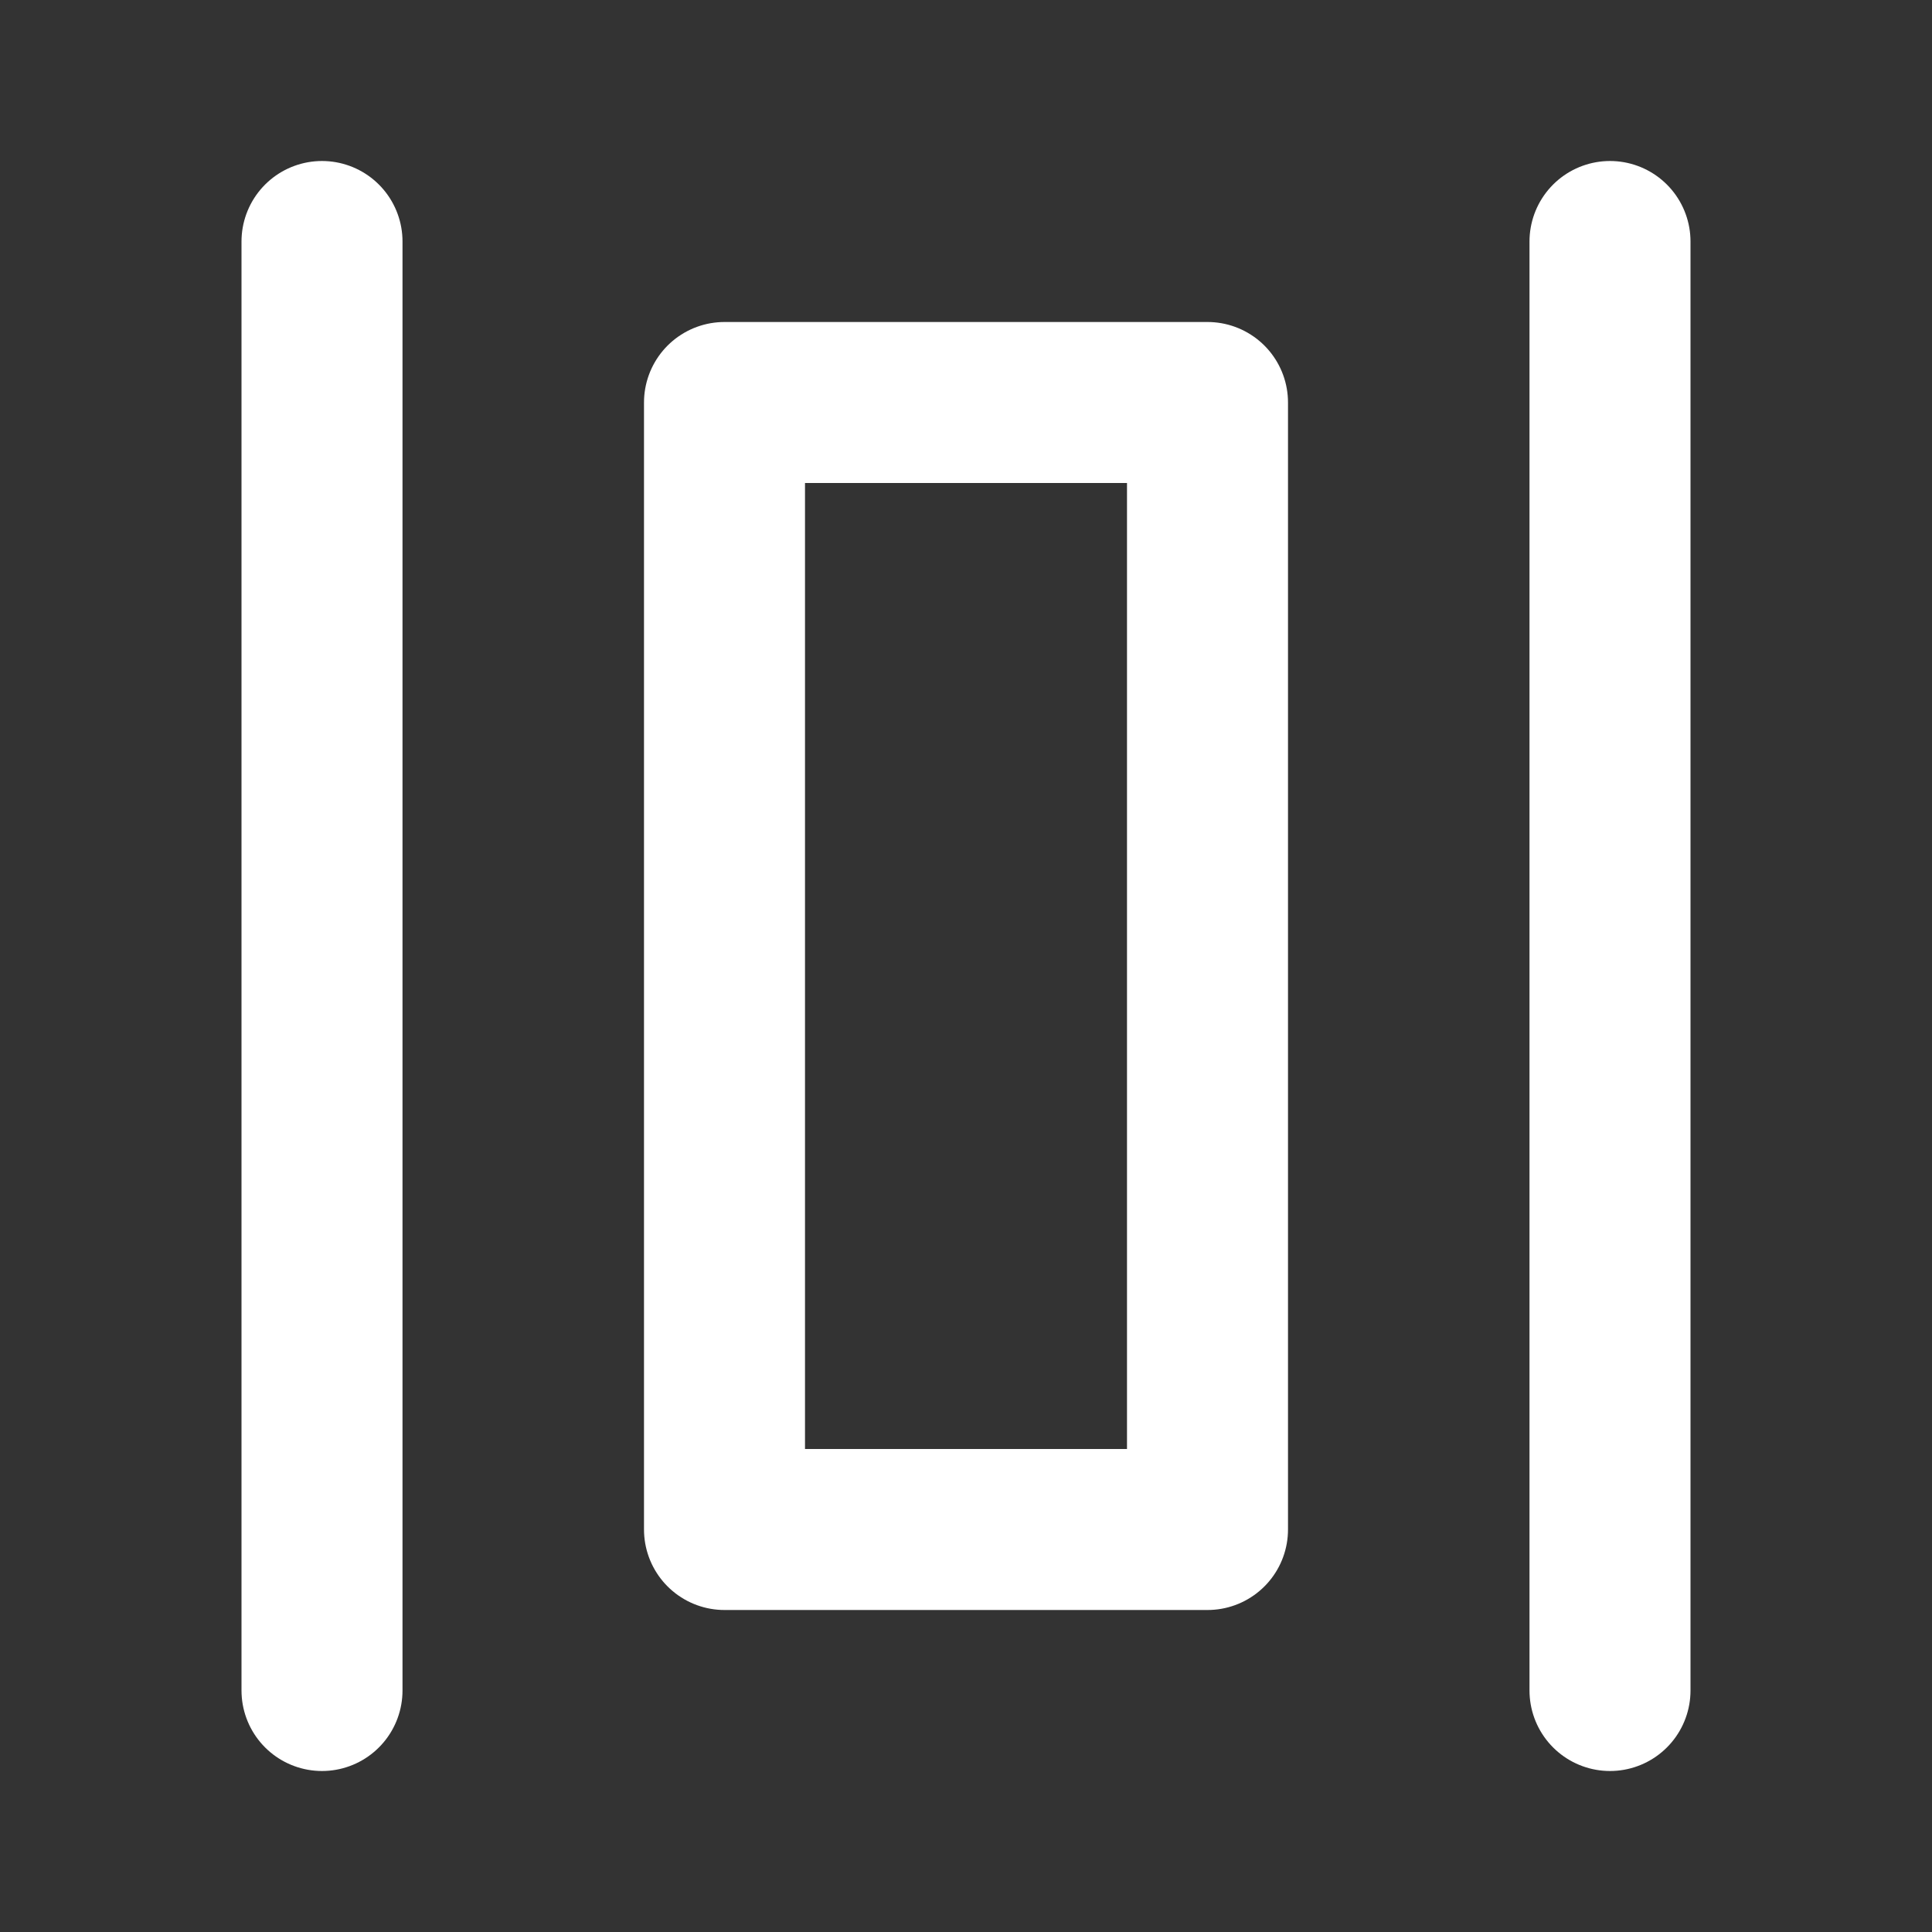 <?xml version="1.0" encoding="UTF-8"?><svg width="24" height="24" viewBox="0 0 48 48" fill="none" xmlns="http://www.w3.org/2000/svg"><rect x="0" y="0" width="48" height="48" fill="#333333" stroke="none"/><rect x="30" y="10" width="28" height="12" transform="rotate(90 30 10)" fill="none" stroke="#ffffff" stroke-width="4" stroke-linejoin="round"/><path d="M40 6V42" stroke="#ffffff" stroke-width="4" stroke-linecap="round" stroke-linejoin="round"/><path d="M8 6V42" stroke="#ffffff" stroke-width="4" stroke-linecap="round" stroke-linejoin="round"/></svg>